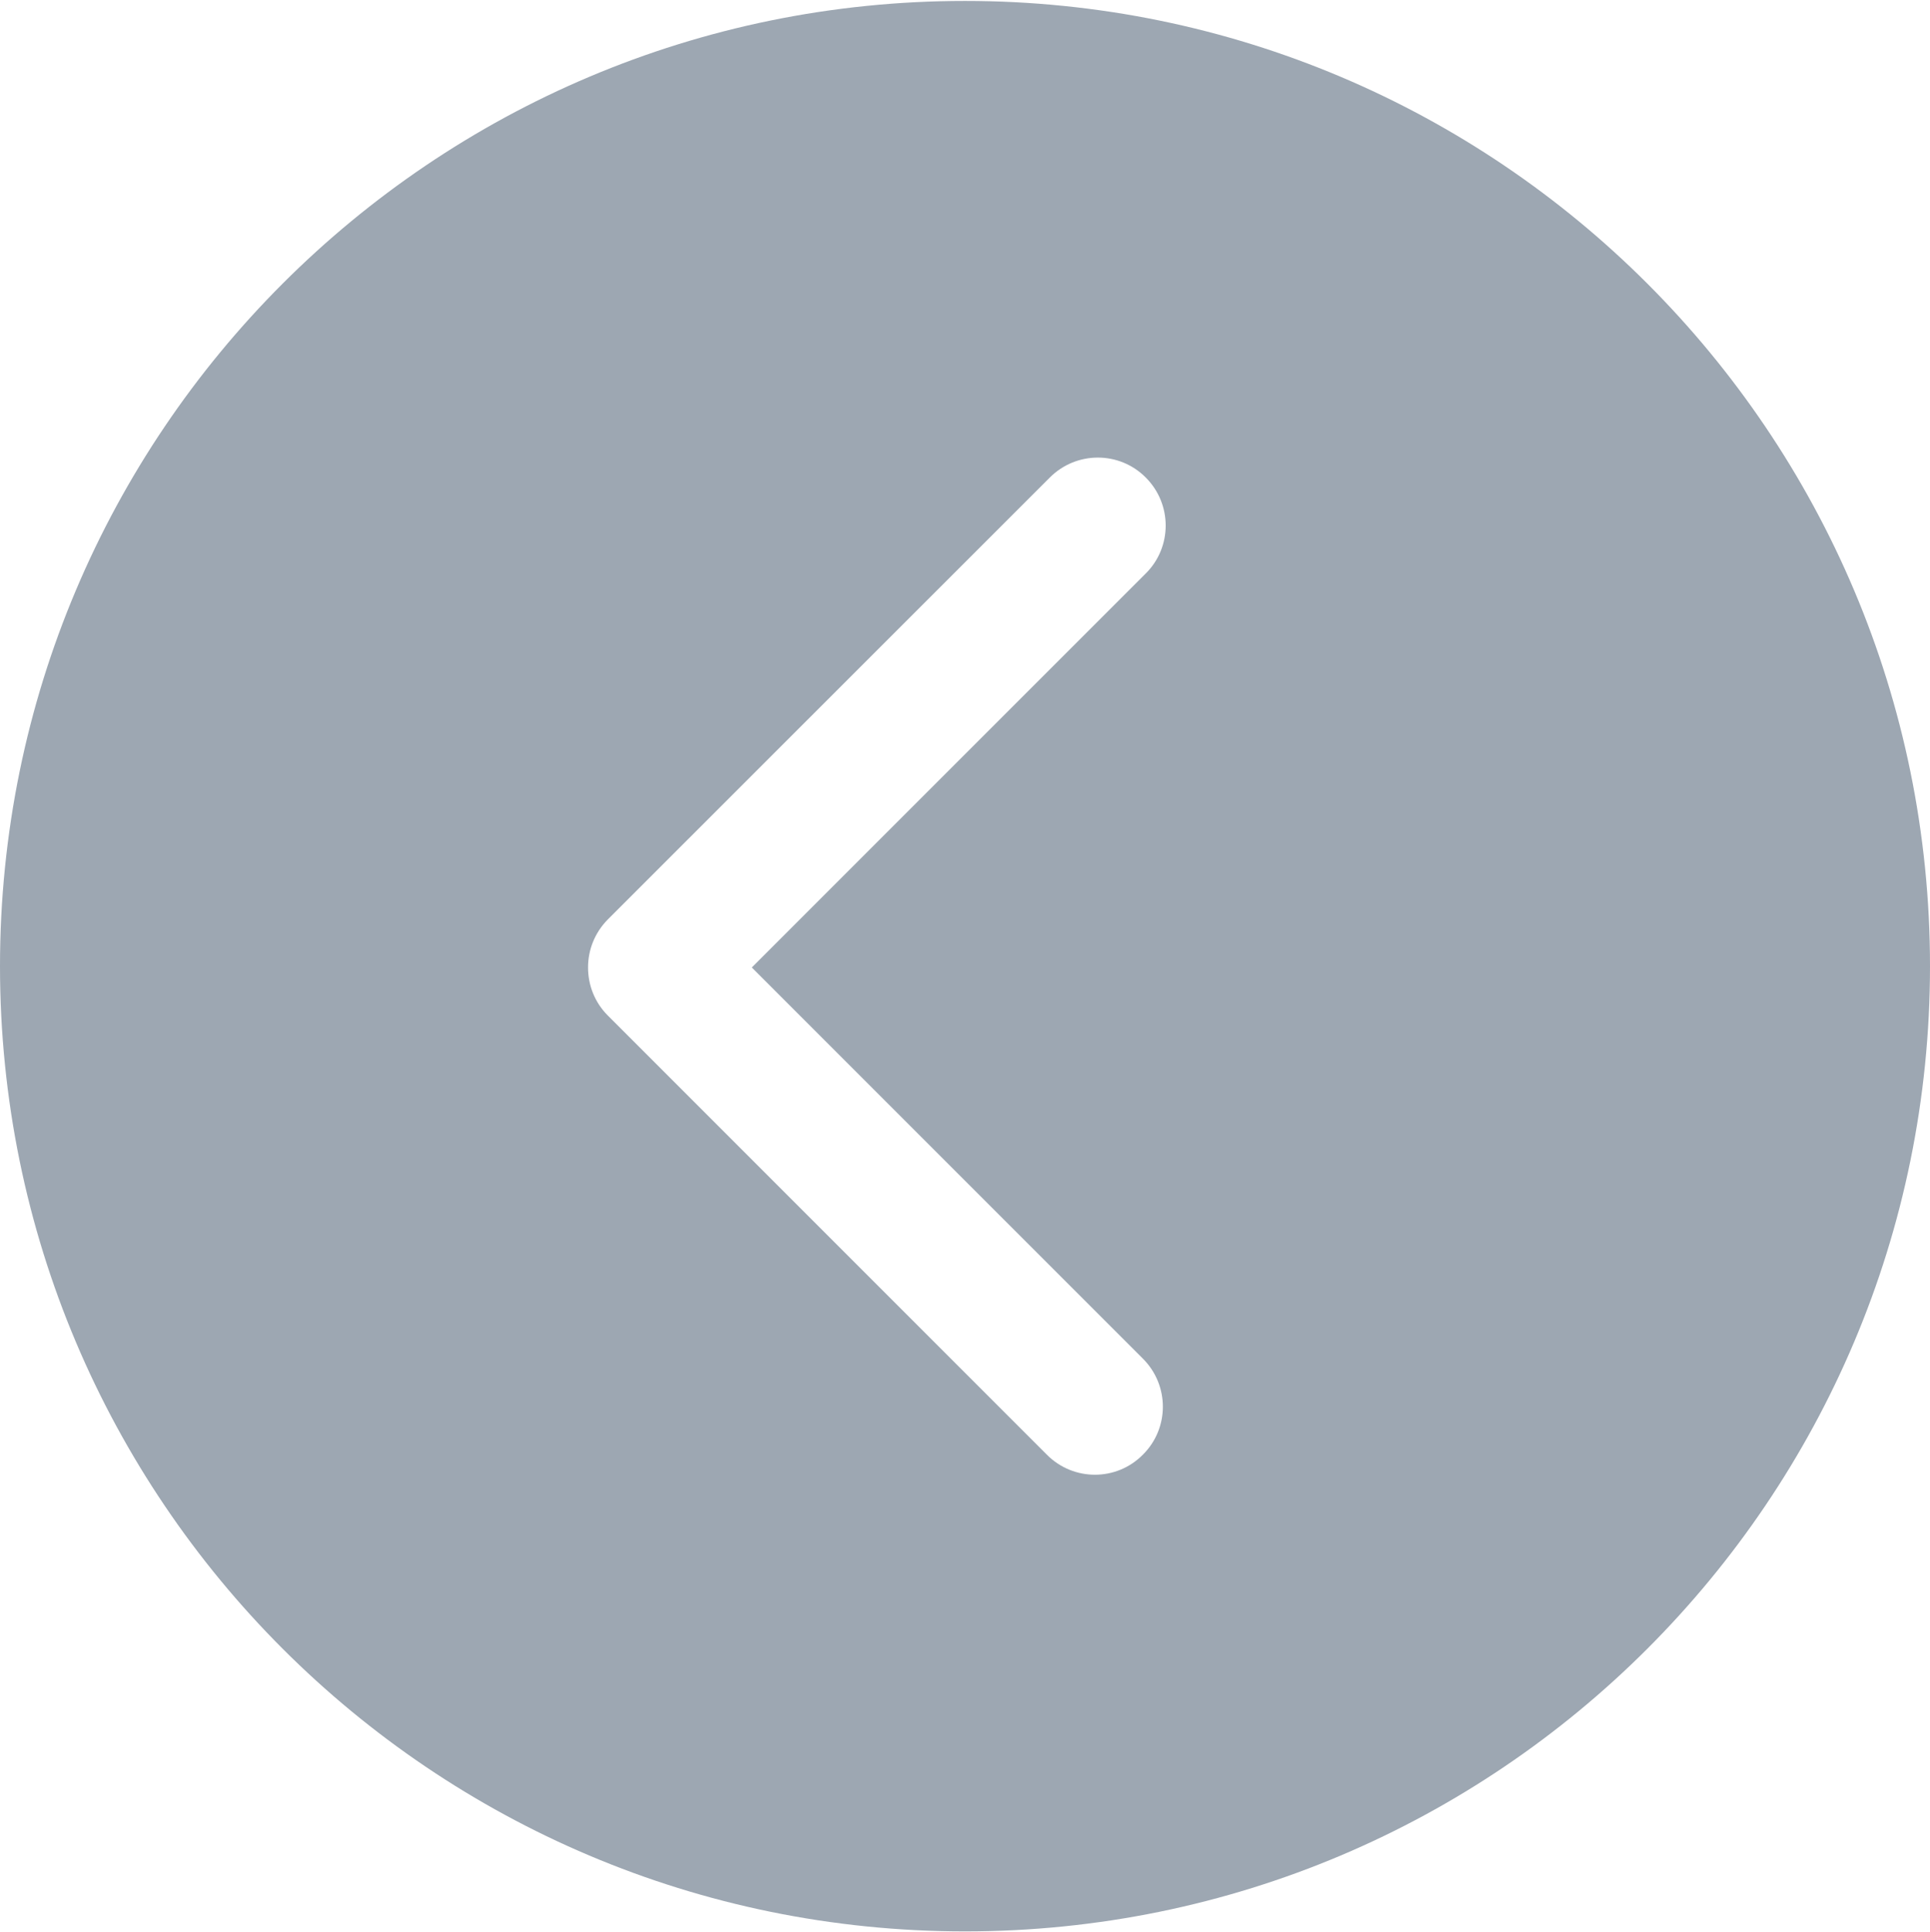 <?xml version="1.0" encoding="utf-8"?>
<!-- Generator: Adobe Illustrator 22.0.0, SVG Export Plug-In . SVG Version: 6.00 Build 0)  -->
<svg version="1.1" id="图层_1" xmlns="http://www.w3.org/2000/svg" xmlns:xlink="http://www.w3.org/1999/xlink" x="0px" y="0px"
	 viewBox="0 0 1024 1025" style="enable-background:new 0 0 1024 1025;" xml:space="preserve">
<style type="text/css">
	.st0{fill:#9DA7B2;}
</style>
<path class="st0" d="M1024,512.5c0-282.8-229.2-512-512-512S0,229.7,0,512.5s229.2,512,512,512S1024,795.3,1024,512.5z M555.5,771.7
	l-233-233c-7-7-10.5-16.2-10.5-25.5s3.5-18.4,10.5-25.5L557,253.3c14.1-14.1,36.9-14.1,50.9,0c14.1,14.1,14.1,36.9,0,50.9l-209,209
	l207.5,207.5c14.1,14.1,14.1,36.9,0,50.9C592.4,785.8,569.6,785.8,555.5,771.7z"/>
</svg>
